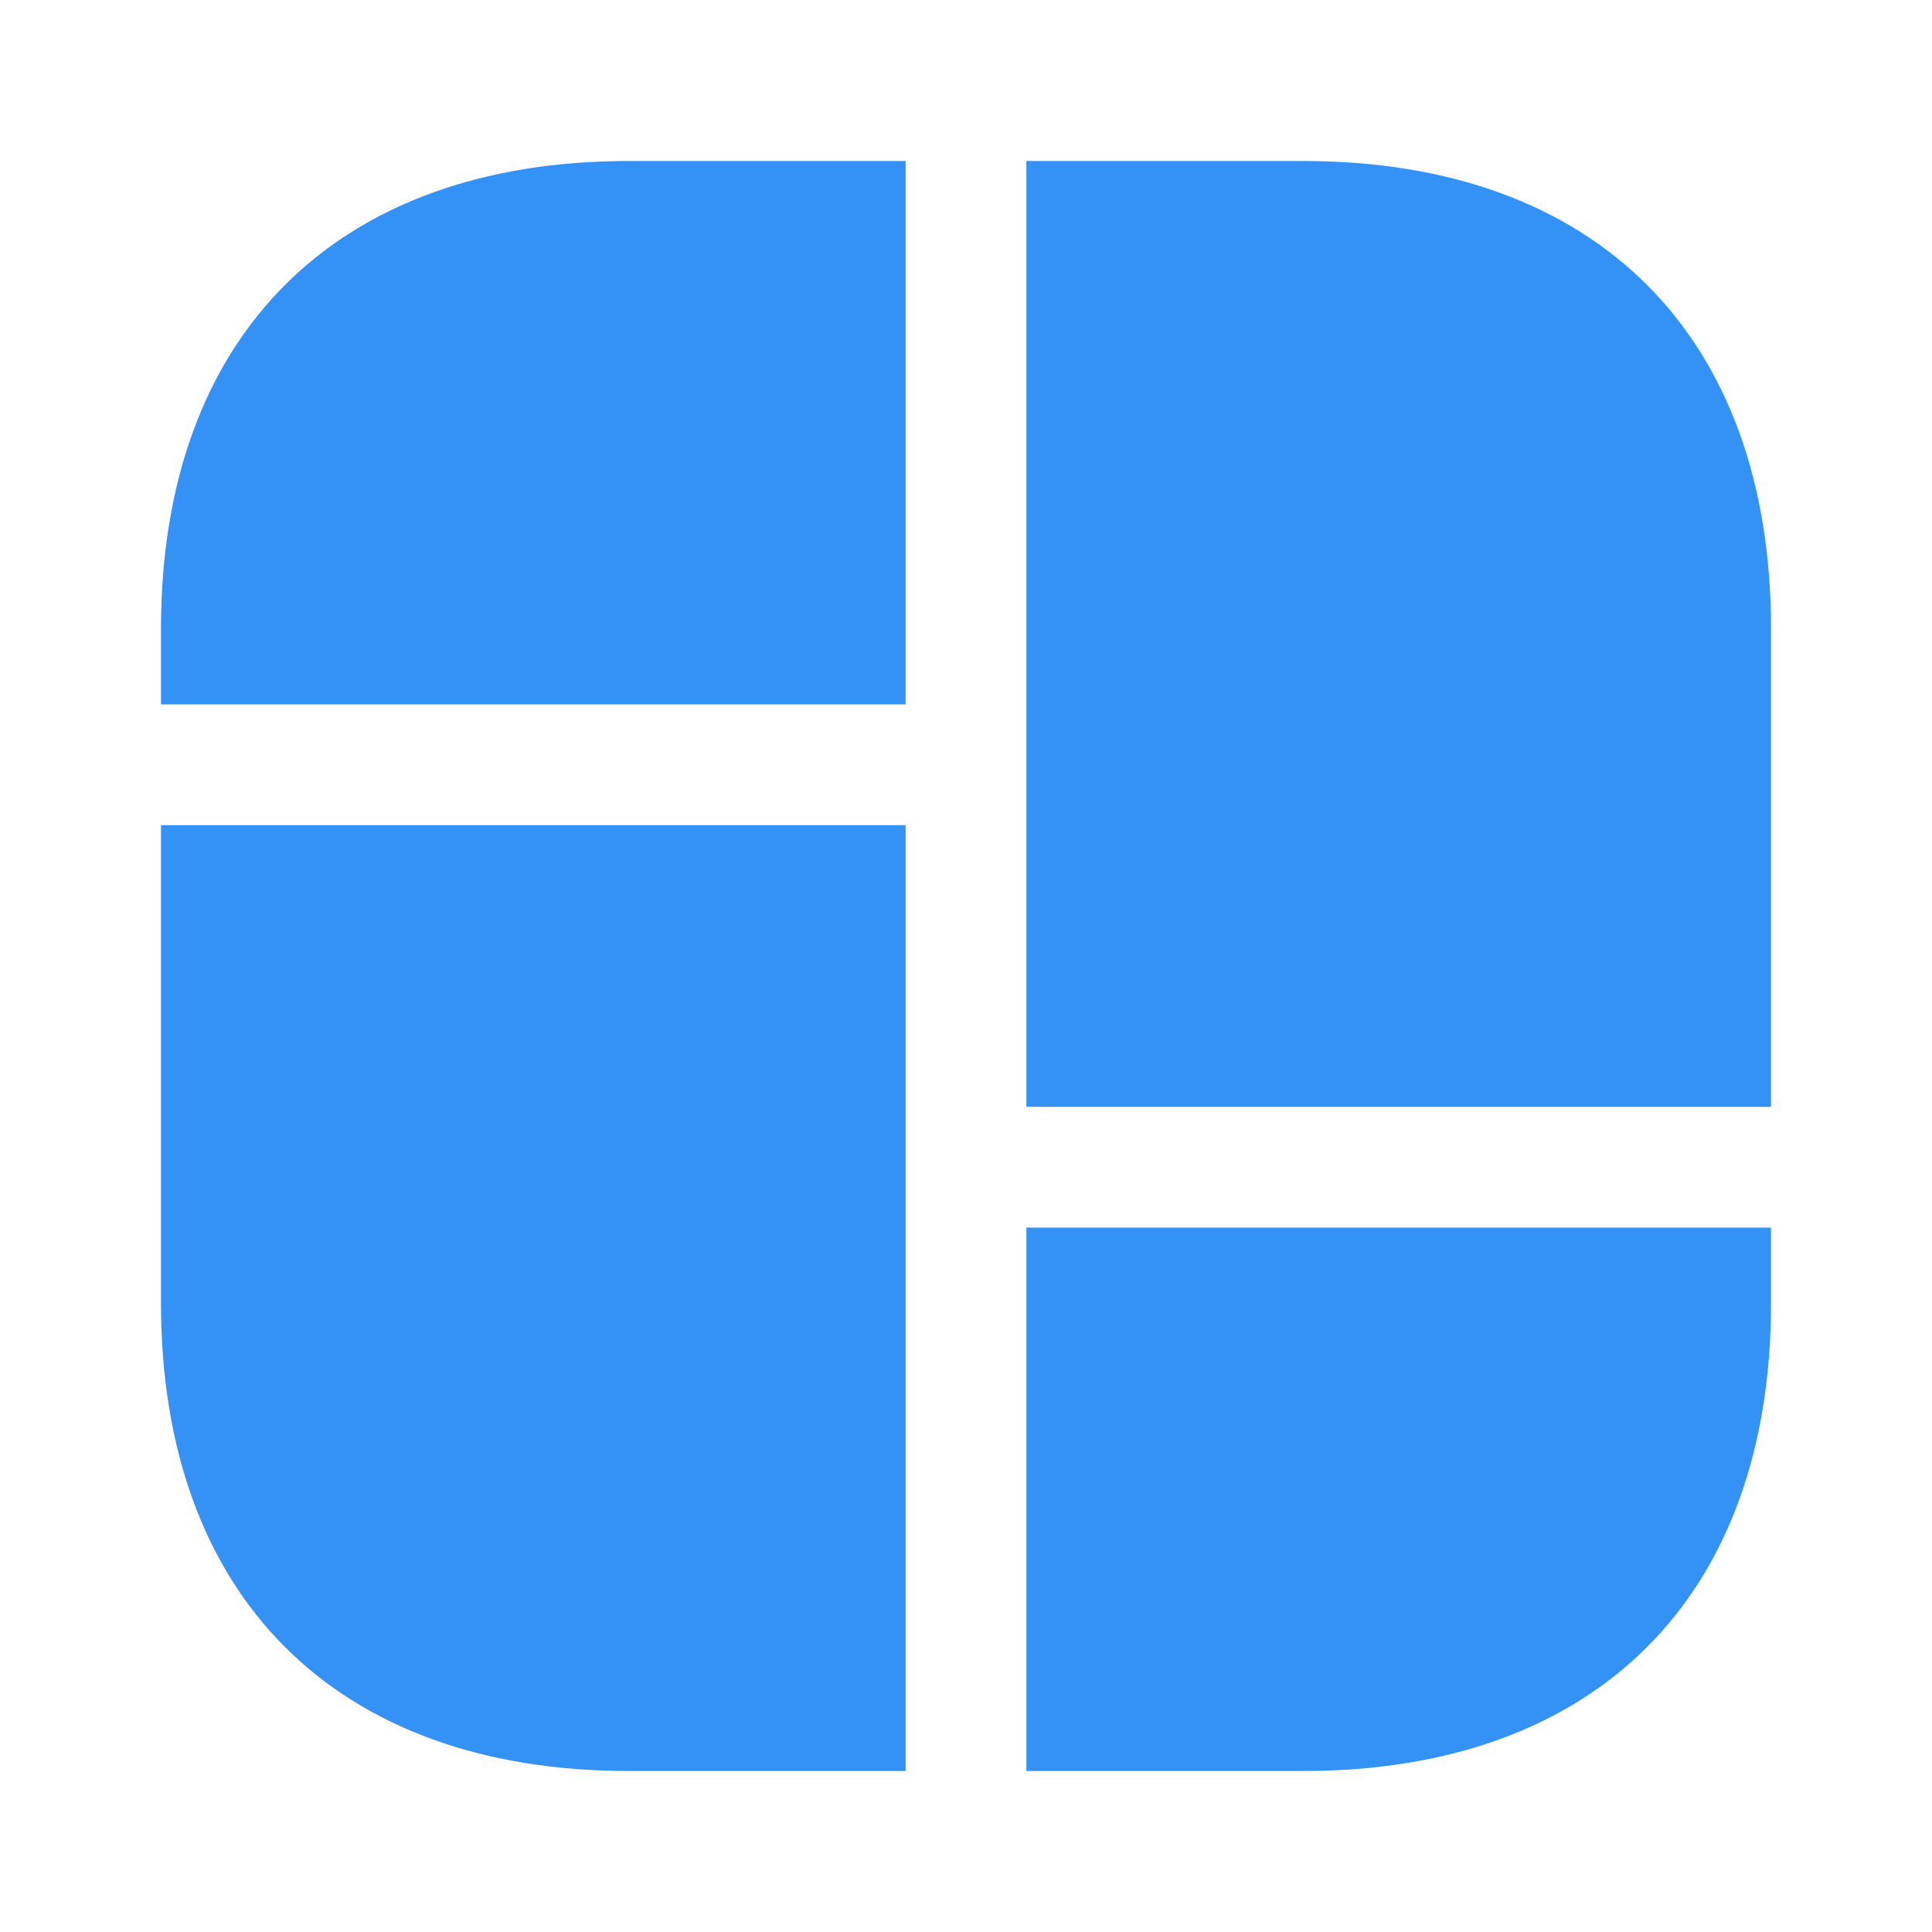 <svg width="24" height="24" viewBox="0 0 24 24" fill="none" xmlns="http://www.w3.org/2000/svg">
<path d="M16.19 2H12.75V8V8.75V13.75H22V8.75V8V7.81C22 4.17 19.83 2 16.19 2Z" fill="#3492F7"/>
<path d="M2 10.25V15.25V15.75V16.19C2 19.83 4.17 22 7.81 22H11.25V15.75V15.25V10.25H2Z" fill="#3492F7"/>
<path d="M11.25 2V8.75H2V7.81C2 4.17 4.17 2 7.81 2H11.25Z" fill="#3492F7"/>
<path d="M22 15.25V16.19C22 19.83 19.83 22 16.19 22H12.75V15.25H22Z" fill="#3492F7"/>
</svg>
